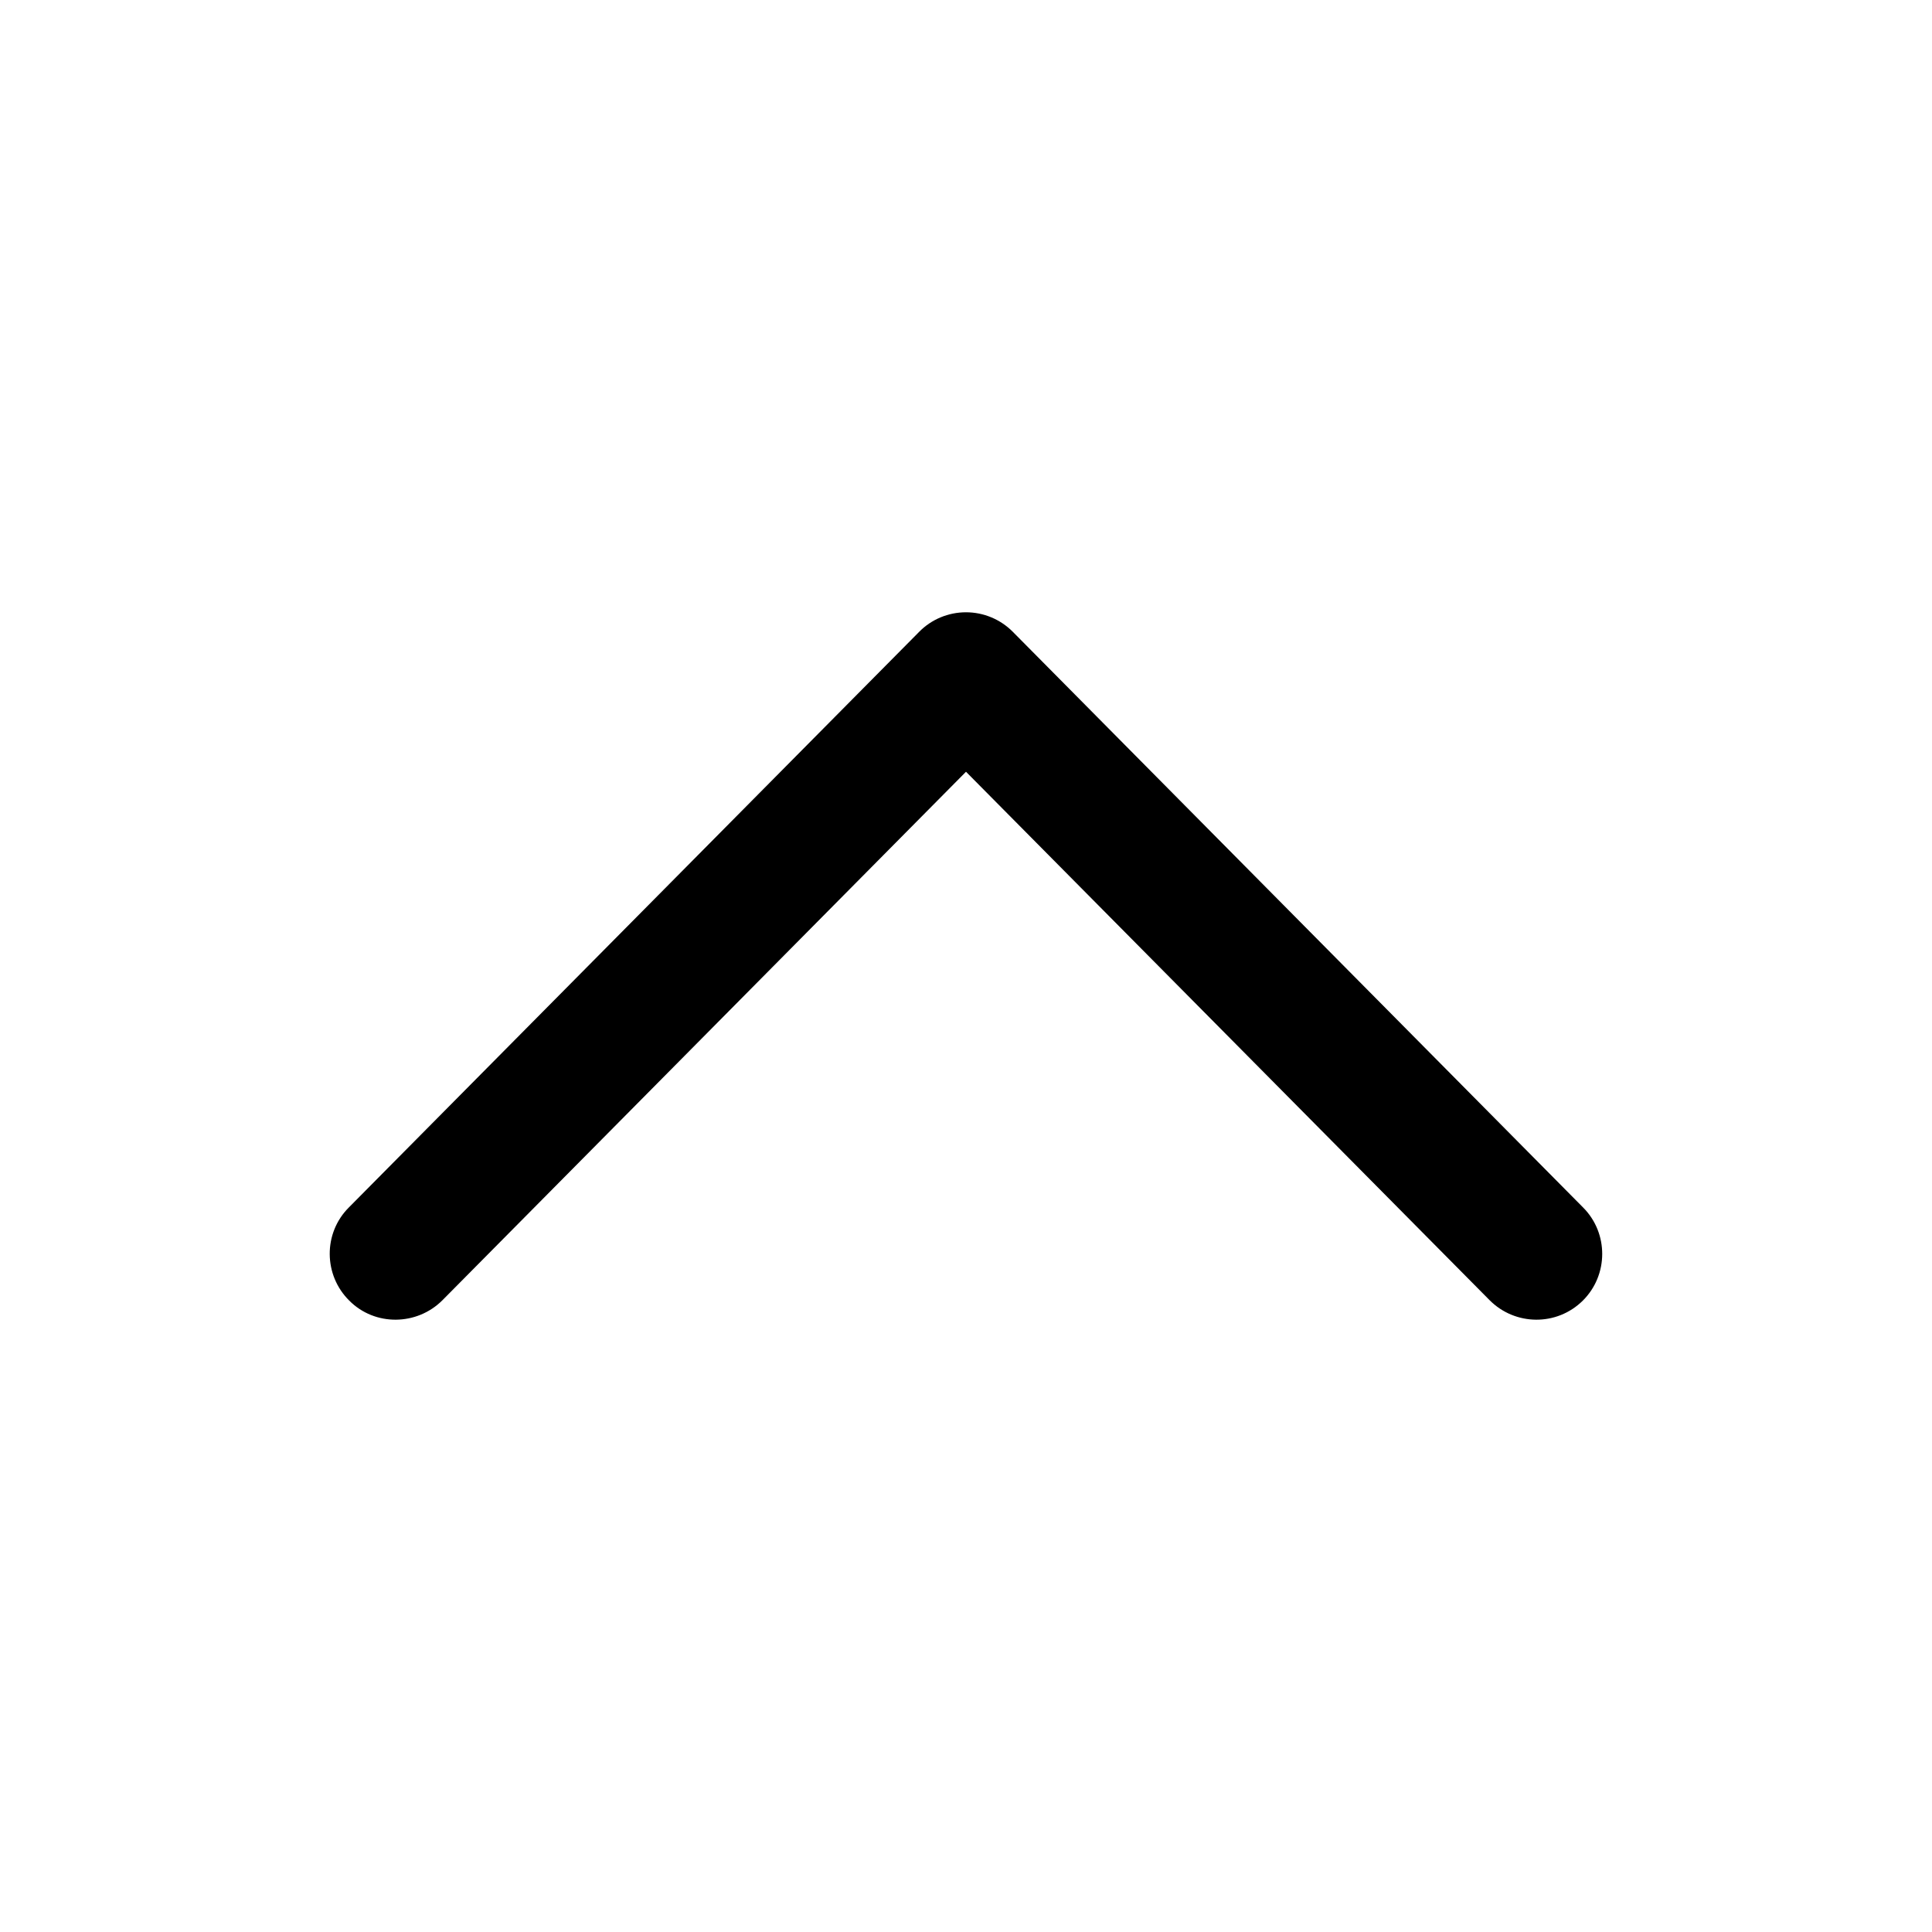 <?xml version="1.0" encoding="utf-8"?>
<!-- Generator: Adobe Illustrator 16.0.4, SVG Export Plug-In . SVG Version: 6.00 Build 0)  -->
<!DOCTYPE svg PUBLIC "-//W3C//DTD SVG 1.1//EN" "http://www.w3.org/Graphics/SVG/1.1/DTD/svg11.dtd">
<svg version="1.1" id="Layer_1" xmlns="http://www.w3.org/2000/svg" xmlns:xlink="http://www.w3.org/1999/xlink" x="0px" y="0px"
	 width="24px" height="24px" viewBox="0 0 24 24" enable-background="new 0 0 24 24" xml:space="preserve">
<path d="M12,7.606c0.218,0,0.427,0.087,0.581,0.242L19.666,15c0.318,0.319,0.316,0.84-0.004,1.157
	c-0.323,0.32-0.841,0.313-1.158-0.006L12,9.587l-6.503,6.564c-0.317,0.319-0.84,0.326-1.158,0.006
	C4.018,15.84,4.014,15.319,4.333,15l7.085-7.151C11.571,7.693,11.781,7.606,12,7.606z"/>
<rect x="-0.014" fill="none" width="24" height="24"/>
</svg>
